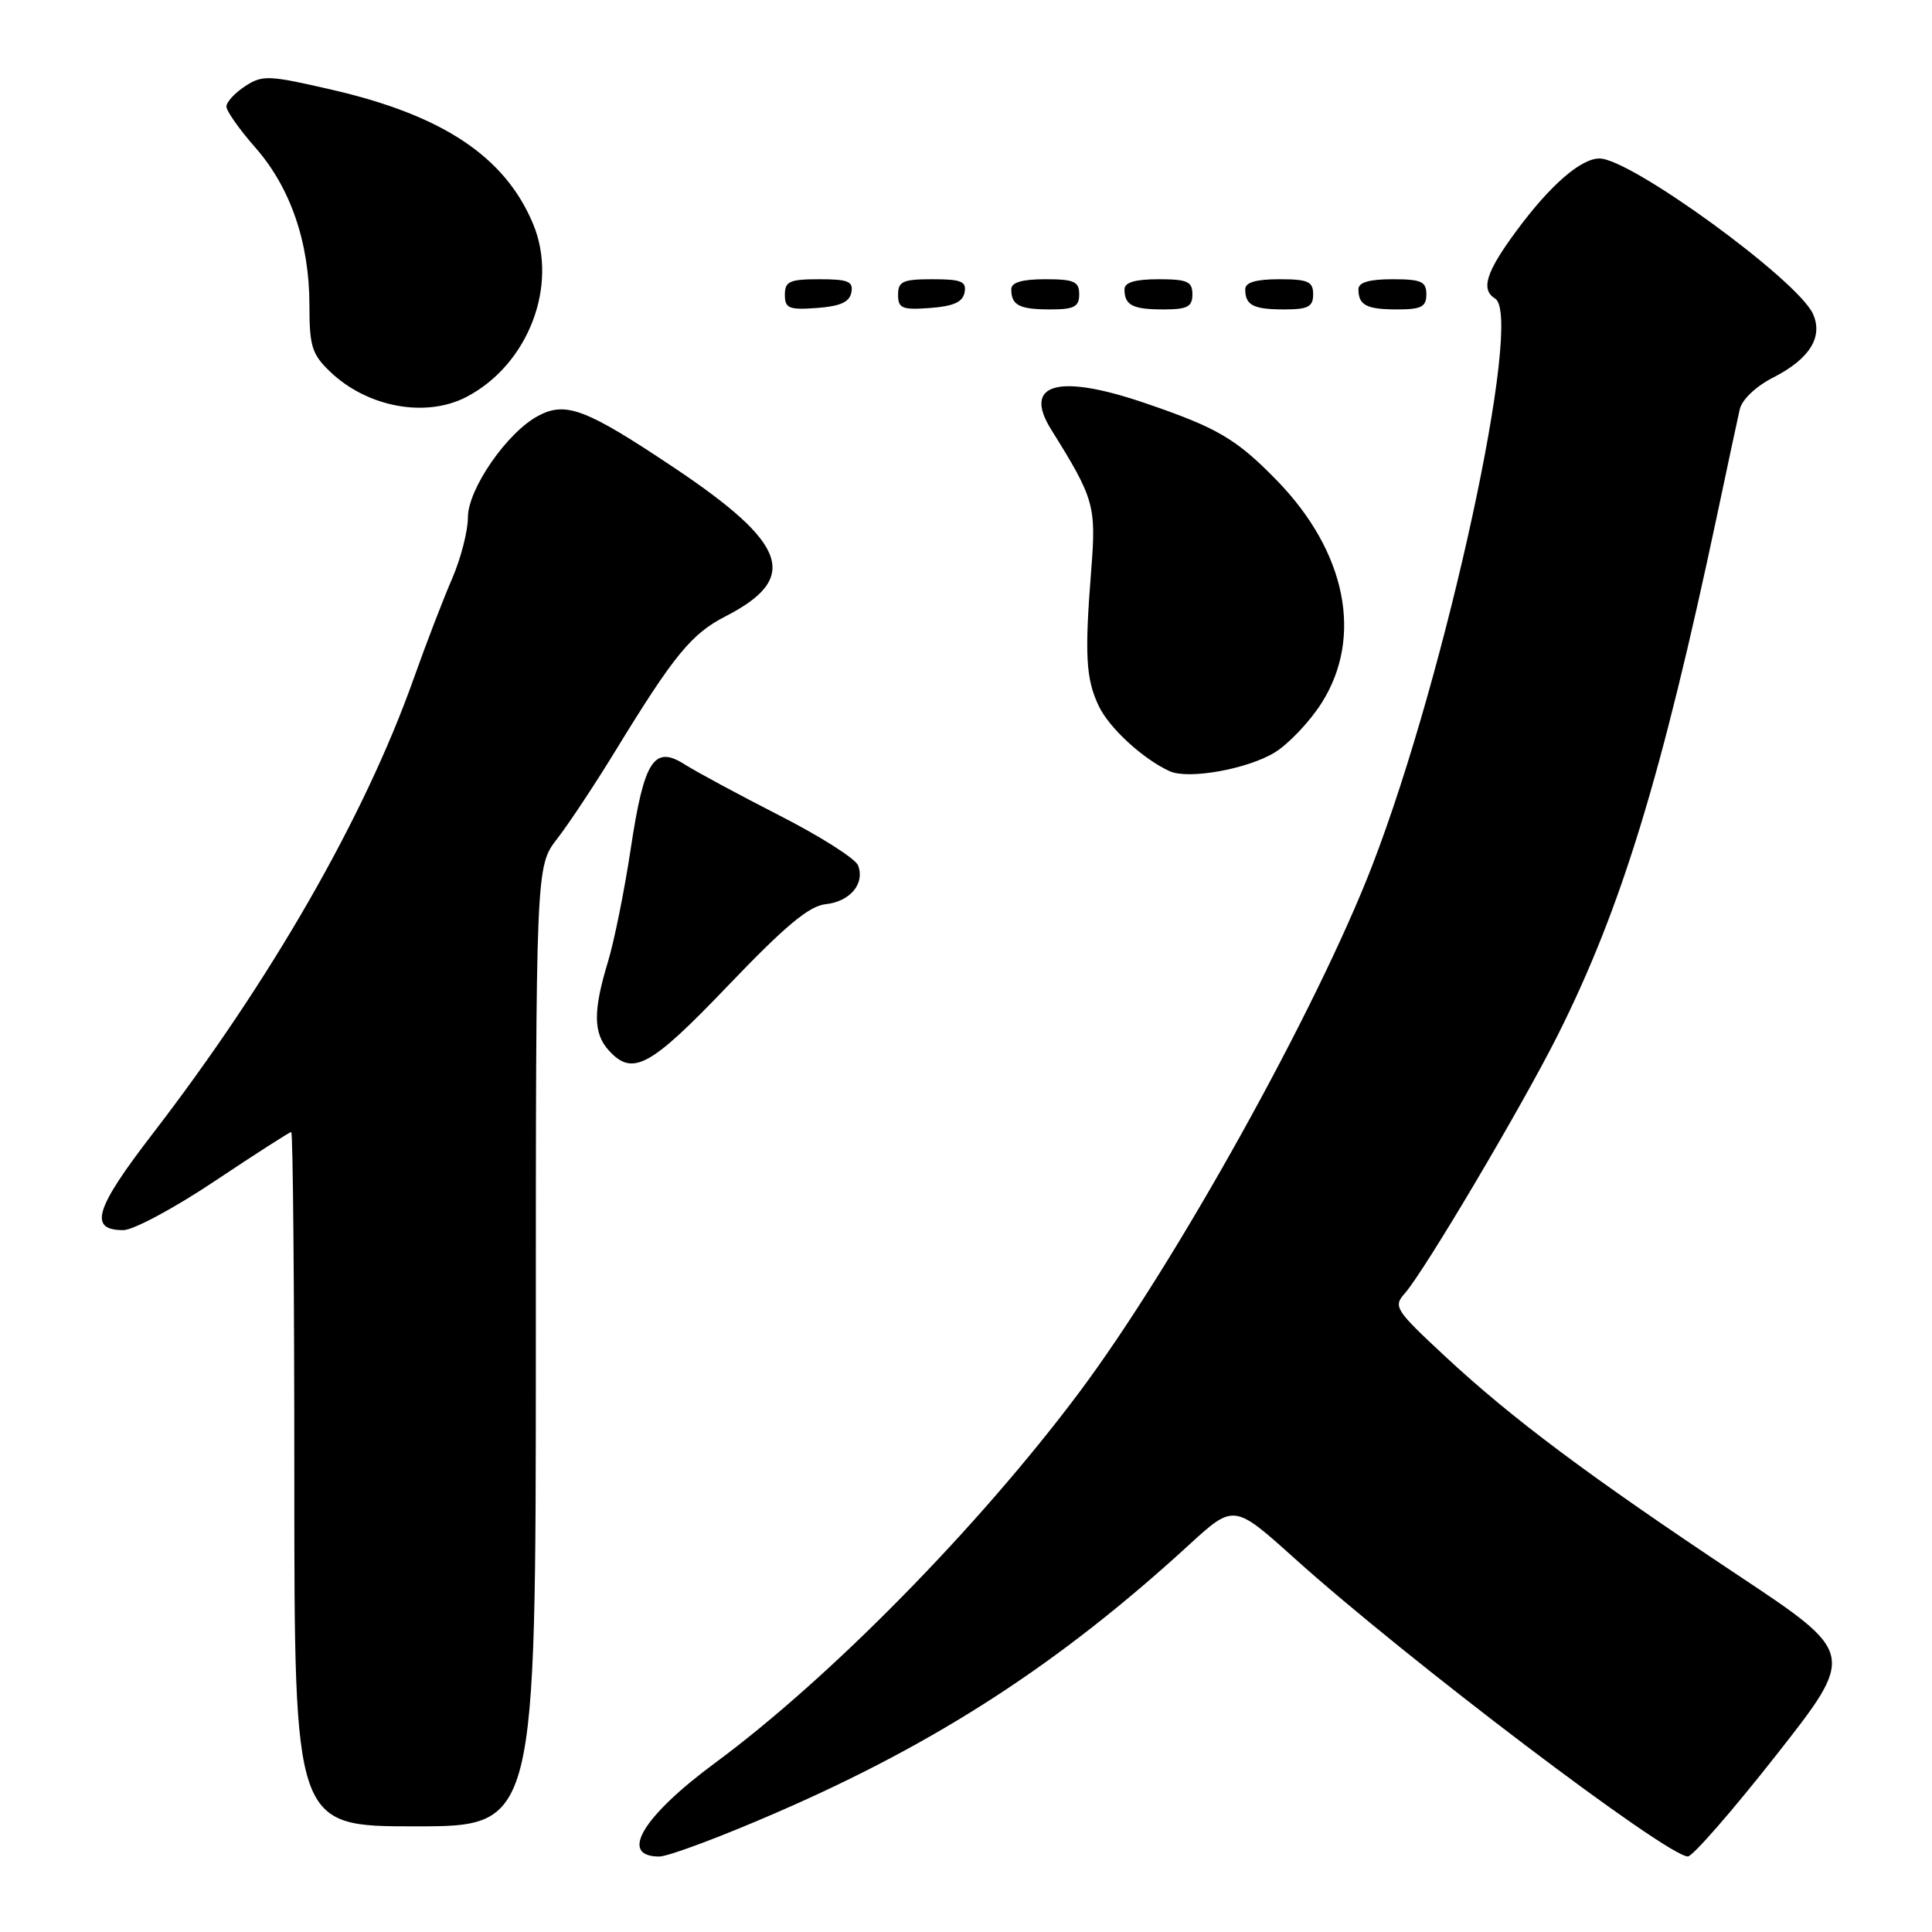 <?xml version="1.0" encoding="UTF-8" standalone="no"?>
<!DOCTYPE svg PUBLIC "-//W3C//DTD SVG 1.1//EN" "http://www.w3.org/Graphics/SVG/1.1/DTD/svg11.dtd" >
<svg xmlns="http://www.w3.org/2000/svg" xmlns:xlink="http://www.w3.org/1999/xlink" version="1.1" viewBox="0 0 256 256">
 <g >
 <path fill="currentColor"
d=" M 103.01 240.13 C 124.27 230.89 140.40 220.41 157.50 204.75 C 163.49 199.26 163.49 199.26 171.50 206.46 C 186.44 219.90 220.82 245.95 223.65 245.99 C 224.28 245.99 229.55 239.95 235.36 232.56 C 245.93 219.11 245.93 219.11 230.21 208.67 C 210.56 195.60 200.34 187.97 191.46 179.70 C 184.86 173.56 184.58 173.13 186.15 171.37 C 188.75 168.42 201.72 146.52 206.45 137.08 C 214.85 120.31 220.19 102.85 227.54 68.19 C 228.90 61.76 230.24 55.49 230.52 54.26 C 230.82 52.94 232.65 51.20 234.98 50.01 C 239.79 47.56 241.61 44.63 240.22 41.58 C 238.17 37.08 216.08 21.00 211.94 21.00 C 209.47 21.00 205.40 24.54 200.95 30.57 C 196.89 36.06 196.17 38.37 198.12 39.57 C 201.91 41.91 191.65 89.25 181.84 114.66 C 174.45 133.81 155.66 167.59 142.97 184.54 C 129.62 202.37 109.99 222.34 94.76 233.59 C 85.13 240.70 81.96 246.00 87.35 246.00 C 88.55 246.00 95.60 243.36 103.01 240.13 Z  M 71.00 178.39 C 71.00 114.79 71.00 114.79 73.83 111.14 C 75.38 109.14 78.85 103.90 81.54 99.50 C 89.30 86.81 91.62 83.98 96.13 81.67 C 106.00 76.60 104.43 72.08 89.32 61.97 C 77.62 54.15 74.97 53.14 71.28 55.12 C 67.17 57.32 62.00 64.81 62.00 68.56 C 62.00 70.36 61.06 74.01 59.91 76.67 C 58.75 79.33 56.45 85.32 54.79 89.99 C 48.29 108.28 35.91 129.85 20.24 150.21 C 12.55 160.19 11.70 163.00 16.34 163.00 C 17.66 163.00 23.12 160.07 28.46 156.50 C 33.81 152.93 38.37 150.00 38.59 150.00 C 38.82 150.00 39.00 170.70 39.00 196.00 C 39.00 242.00 39.00 242.00 55.00 242.00 C 71.00 242.00 71.00 242.00 71.00 178.39 Z  M 96.50 130.57 C 104.04 122.69 107.21 120.04 109.40 119.81 C 112.65 119.46 114.63 117.09 113.70 114.67 C 113.36 113.78 108.68 110.81 103.29 108.06 C 97.91 105.31 92.27 102.27 90.76 101.31 C 86.66 98.68 85.34 100.73 83.57 112.50 C 82.74 118.00 81.38 124.75 80.54 127.50 C 78.58 133.95 78.61 136.91 80.65 139.17 C 83.82 142.67 86.12 141.42 96.50 130.57 Z  M 168.87 99.73 C 170.73 98.60 173.54 95.64 175.12 93.15 C 180.66 84.41 178.39 73.12 169.20 63.67 C 163.80 58.13 161.31 56.67 151.63 53.38 C 140.18 49.48 135.49 50.82 139.28 56.91 C 144.99 66.05 145.26 67.01 144.60 75.44 C 143.70 86.78 143.88 89.94 145.58 93.53 C 146.97 96.46 151.44 100.57 154.99 102.19 C 157.44 103.31 165.23 101.93 168.87 99.73 Z  M 61.80 52.60 C 70.00 48.33 74.04 37.82 70.63 29.65 C 66.91 20.76 58.67 15.27 43.97 11.89 C 35.58 9.95 34.77 9.92 32.47 11.43 C 31.11 12.32 30.00 13.53 30.00 14.12 C 30.00 14.71 31.72 17.15 33.83 19.55 C 38.49 24.84 41.00 32.15 41.00 40.43 C 41.00 45.89 41.33 46.94 43.75 49.26 C 48.68 53.97 56.41 55.40 61.80 52.60 Z  M 112.81 38.75 C 113.09 37.29 112.39 37.00 108.57 37.00 C 104.62 37.00 104.00 37.28 104.00 39.06 C 104.00 40.86 104.53 41.08 108.24 40.81 C 111.34 40.58 112.57 40.03 112.81 38.75 Z  M 127.81 38.75 C 128.09 37.29 127.39 37.00 123.57 37.00 C 119.62 37.00 119.00 37.28 119.00 39.06 C 119.00 40.86 119.53 41.08 123.24 40.81 C 126.34 40.58 127.57 40.03 127.81 38.75 Z  M 143.00 39.00 C 143.00 37.30 142.33 37.00 138.50 37.00 C 135.42 37.00 134.00 37.42 134.00 38.33 C 134.00 40.45 135.07 41.00 139.17 41.00 C 142.33 41.00 143.00 40.65 143.00 39.00 Z  M 158.00 39.00 C 158.00 37.30 157.33 37.00 153.50 37.00 C 150.42 37.00 149.00 37.42 149.00 38.33 C 149.00 40.45 150.07 41.00 154.17 41.00 C 157.33 41.00 158.00 40.65 158.00 39.00 Z  M 174.00 39.00 C 174.00 37.30 173.33 37.00 169.50 37.00 C 166.42 37.00 165.00 37.42 165.00 38.33 C 165.00 40.45 166.07 41.00 170.17 41.00 C 173.33 41.00 174.00 40.65 174.00 39.00 Z  M 189.00 39.00 C 189.00 37.30 188.33 37.00 184.50 37.00 C 181.42 37.00 180.00 37.42 180.00 38.33 C 180.00 40.45 181.07 41.00 185.17 41.00 C 188.33 41.00 189.00 40.65 189.00 39.00 Z "/>
</g>
</svg>